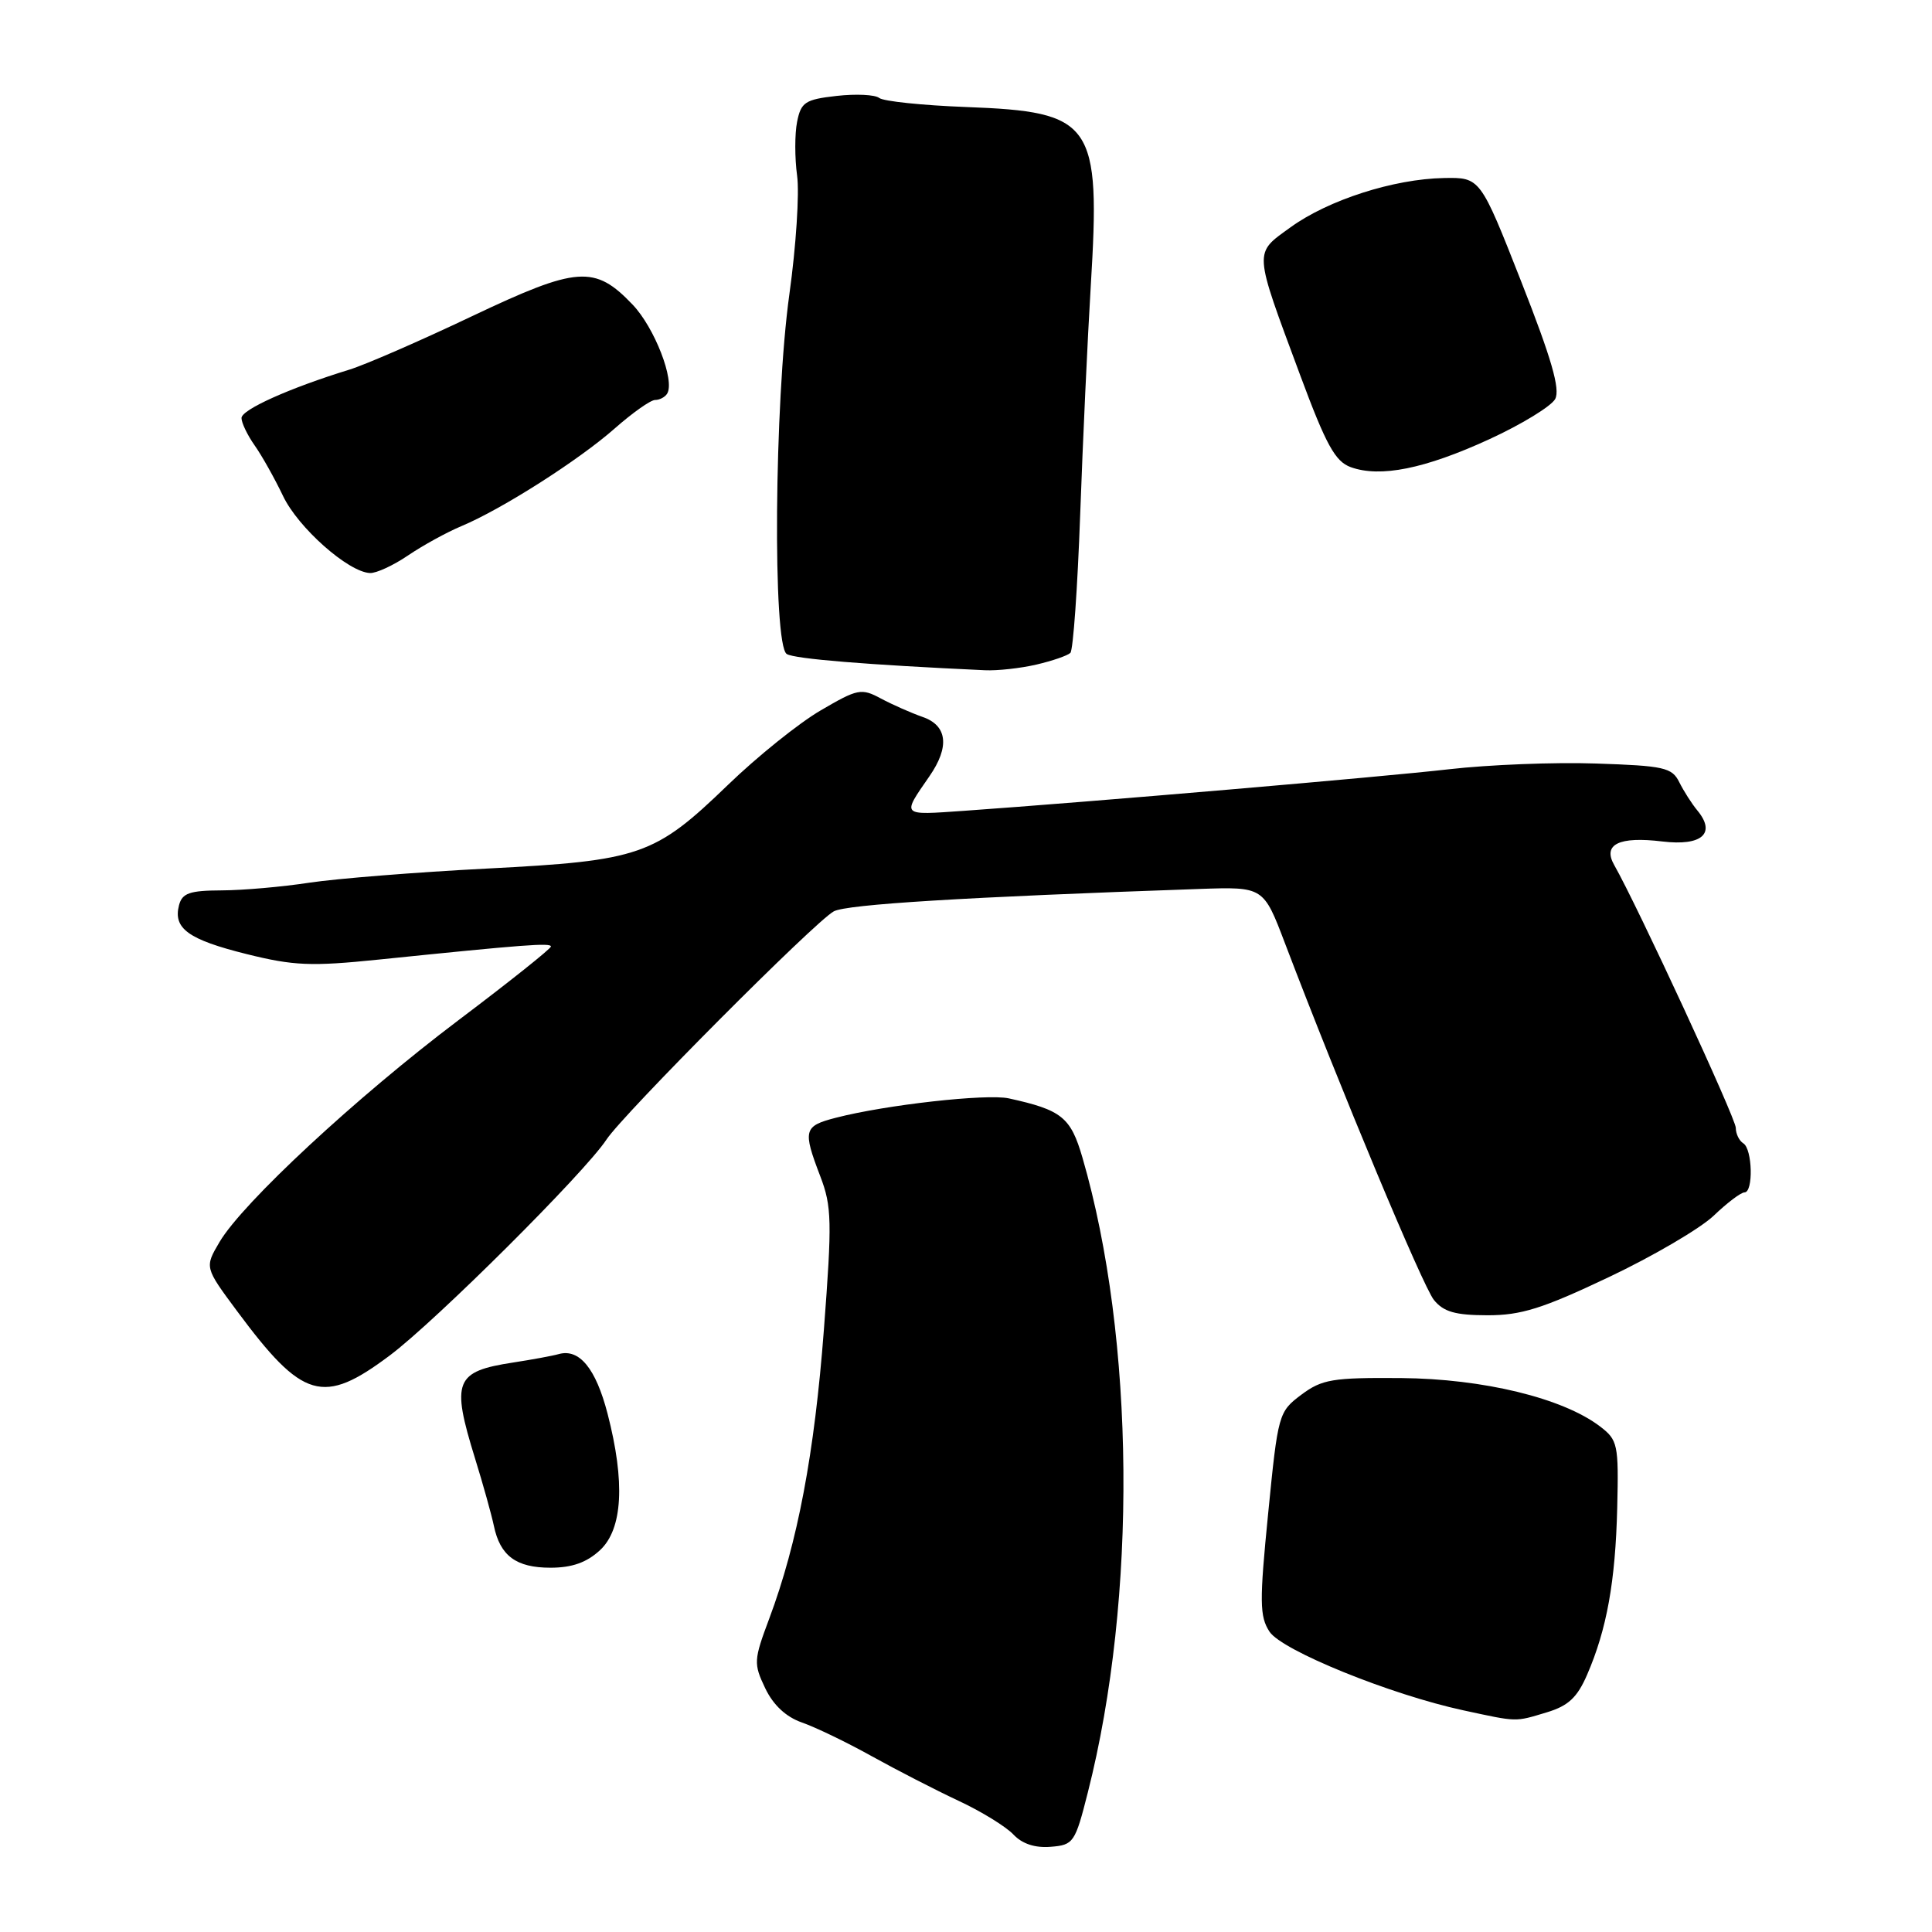 <?xml version="1.0" encoding="UTF-8" standalone="no"?>
<!DOCTYPE svg PUBLIC "-//W3C//DTD SVG 1.1//EN" "http://www.w3.org/Graphics/SVG/1.1/DTD/svg11.dtd" >
<svg xmlns="http://www.w3.org/2000/svg" xmlns:xlink="http://www.w3.org/1999/xlink" version="1.1" viewBox="0 0 256 256">
 <g >
 <path fill="currentColor"
d=" M 144.15 237.48 C 150.69 211.72 150.40 177.37 143.43 153.39 C 141.87 148.03 140.69 147.08 133.67 145.54 C 130.74 144.90 117.34 146.40 110.75 148.11 C 106.49 149.21 106.35 149.74 108.69 155.86 C 110.22 159.85 110.26 161.83 109.17 176.19 C 107.92 192.61 105.69 204.42 101.93 214.47 C 99.87 219.97 99.84 220.44 101.39 223.69 C 102.46 225.93 104.14 227.50 106.26 228.24 C 108.04 228.86 112.20 230.86 115.50 232.70 C 118.80 234.53 123.97 237.19 127.00 238.61 C 130.03 240.02 133.30 242.04 134.28 243.08 C 135.44 244.32 137.15 244.88 139.22 244.71 C 142.25 244.47 142.46 244.17 144.15 237.48 Z  M 204.94 226.90 C 207.80 226.04 208.99 224.94 210.30 221.91 C 212.91 215.90 214.05 209.55 214.29 199.81 C 214.49 191.36 214.37 190.81 212.00 189.00 C 207.07 185.25 196.53 182.69 185.65 182.60 C 176.55 182.53 175.18 182.76 172.43 184.81 C 169.42 187.07 169.34 187.35 168.04 200.51 C 166.87 212.27 166.90 214.19 168.22 216.21 C 169.87 218.71 184.26 224.55 193.91 226.63 C 201.15 228.19 200.68 228.18 204.94 226.90 Z  M 79.50 205.41 C 82.51 202.62 82.86 196.40 80.50 187.30 C 78.95 181.33 76.77 178.67 74.05 179.42 C 73.20 179.66 70.47 180.16 68.00 180.54 C 60.28 181.72 59.77 182.99 62.94 193.23 C 64.01 196.68 65.13 200.71 65.44 202.18 C 66.27 206.16 68.39 207.73 72.94 207.73 C 75.80 207.73 77.74 207.04 79.50 205.41 Z  M 51.64 179.61 C 57.73 175.05 77.50 155.36 80.36 151.00 C 82.58 147.63 107.99 122.11 110.48 120.76 C 112.19 119.83 127.80 118.87 158.96 117.79 C 167.42 117.50 167.42 117.50 170.27 125.00 C 177.59 144.23 188.53 170.43 190.00 172.25 C 191.28 173.83 192.84 174.27 197.07 174.28 C 201.54 174.29 204.39 173.40 213.17 169.23 C 219.04 166.45 225.29 162.78 227.07 161.09 C 228.84 159.39 230.68 158.00 231.15 158.00 C 232.35 158.00 232.21 152.25 231.00 151.50 C 230.45 151.16 230.00 150.23 230.00 149.44 C 230.00 148.19 216.94 119.96 213.89 114.62 C 212.33 111.88 214.52 110.80 220.27 111.50 C 225.52 112.13 227.43 110.43 224.90 107.38 C 224.17 106.50 223.10 104.82 222.51 103.64 C 221.55 101.70 220.50 101.47 211.47 101.17 C 205.99 100.98 197.22 101.33 192.00 101.93 C 183.01 102.96 144.60 106.25 127.70 107.44 C 119.32 108.02 119.48 108.18 123.16 102.85 C 125.86 98.95 125.53 96.13 122.25 95.00 C 120.74 94.47 118.25 93.37 116.73 92.56 C 114.13 91.16 113.65 91.26 108.73 94.14 C 105.85 95.82 100.33 100.26 96.46 104.00 C 86.73 113.39 84.86 114.04 64.50 115.09 C 55.15 115.57 44.58 116.42 41.00 116.96 C 37.42 117.51 32.19 117.97 29.37 117.98 C 25.12 118.00 24.14 118.34 23.72 119.95 C 22.92 123.03 24.96 124.50 32.68 126.42 C 38.90 127.97 41.23 128.07 50.18 127.15 C 69.48 125.17 73.00 124.90 73.00 125.42 C 73.00 125.70 67.49 130.10 60.75 135.18 C 47.22 145.39 32.15 159.38 29.09 164.57 C 27.11 167.93 27.11 167.93 31.40 173.71 C 40.12 185.46 42.79 186.24 51.64 179.61 Z  M 137.33 88.06 C 139.44 87.57 141.46 86.87 141.83 86.51 C 142.20 86.14 142.78 77.89 143.13 68.17 C 143.48 58.45 144.11 44.84 144.53 37.93 C 145.85 16.21 144.87 14.81 128.00 14.18 C 122.22 13.96 117.05 13.42 116.50 12.98 C 115.95 12.54 113.41 12.42 110.85 12.71 C 106.69 13.18 106.14 13.54 105.62 16.14 C 105.30 17.73 105.30 20.94 105.62 23.27 C 105.94 25.60 105.48 32.66 104.60 38.96 C 102.60 53.30 102.36 85.49 104.25 86.66 C 105.29 87.31 114.90 88.09 130.50 88.81 C 132.15 88.89 135.22 88.55 137.33 88.06 Z  M 54.08 73.59 C 56.03 72.27 59.21 70.52 61.15 69.71 C 66.50 67.47 76.73 60.95 81.48 56.75 C 83.82 54.69 86.21 53.00 86.80 53.00 C 87.40 53.00 88.12 52.62 88.40 52.16 C 89.46 50.44 86.73 43.40 83.82 40.36 C 78.80 35.10 76.52 35.27 62.50 41.92 C 55.67 45.17 48.38 48.34 46.29 48.98 C 38.36 51.42 32.00 54.28 32.00 55.39 C 32.00 56.03 32.79 57.67 33.75 59.03 C 34.71 60.39 36.39 63.39 37.50 65.71 C 39.49 69.91 46.14 75.80 49.02 75.93 C 49.85 75.97 52.13 74.92 54.08 73.59 Z  M 197.32 58.21 C 201.61 56.24 205.55 53.83 206.07 52.87 C 206.76 51.58 205.58 47.50 201.57 37.31 C 196.14 23.50 196.14 23.50 191.32 23.59 C 184.68 23.71 175.99 26.50 171.00 30.12 C 166.10 33.67 166.05 32.93 172.29 49.74 C 175.72 58.97 176.92 61.15 178.98 61.90 C 182.89 63.31 188.78 62.13 197.32 58.21 Z "/>
</g>
</svg>